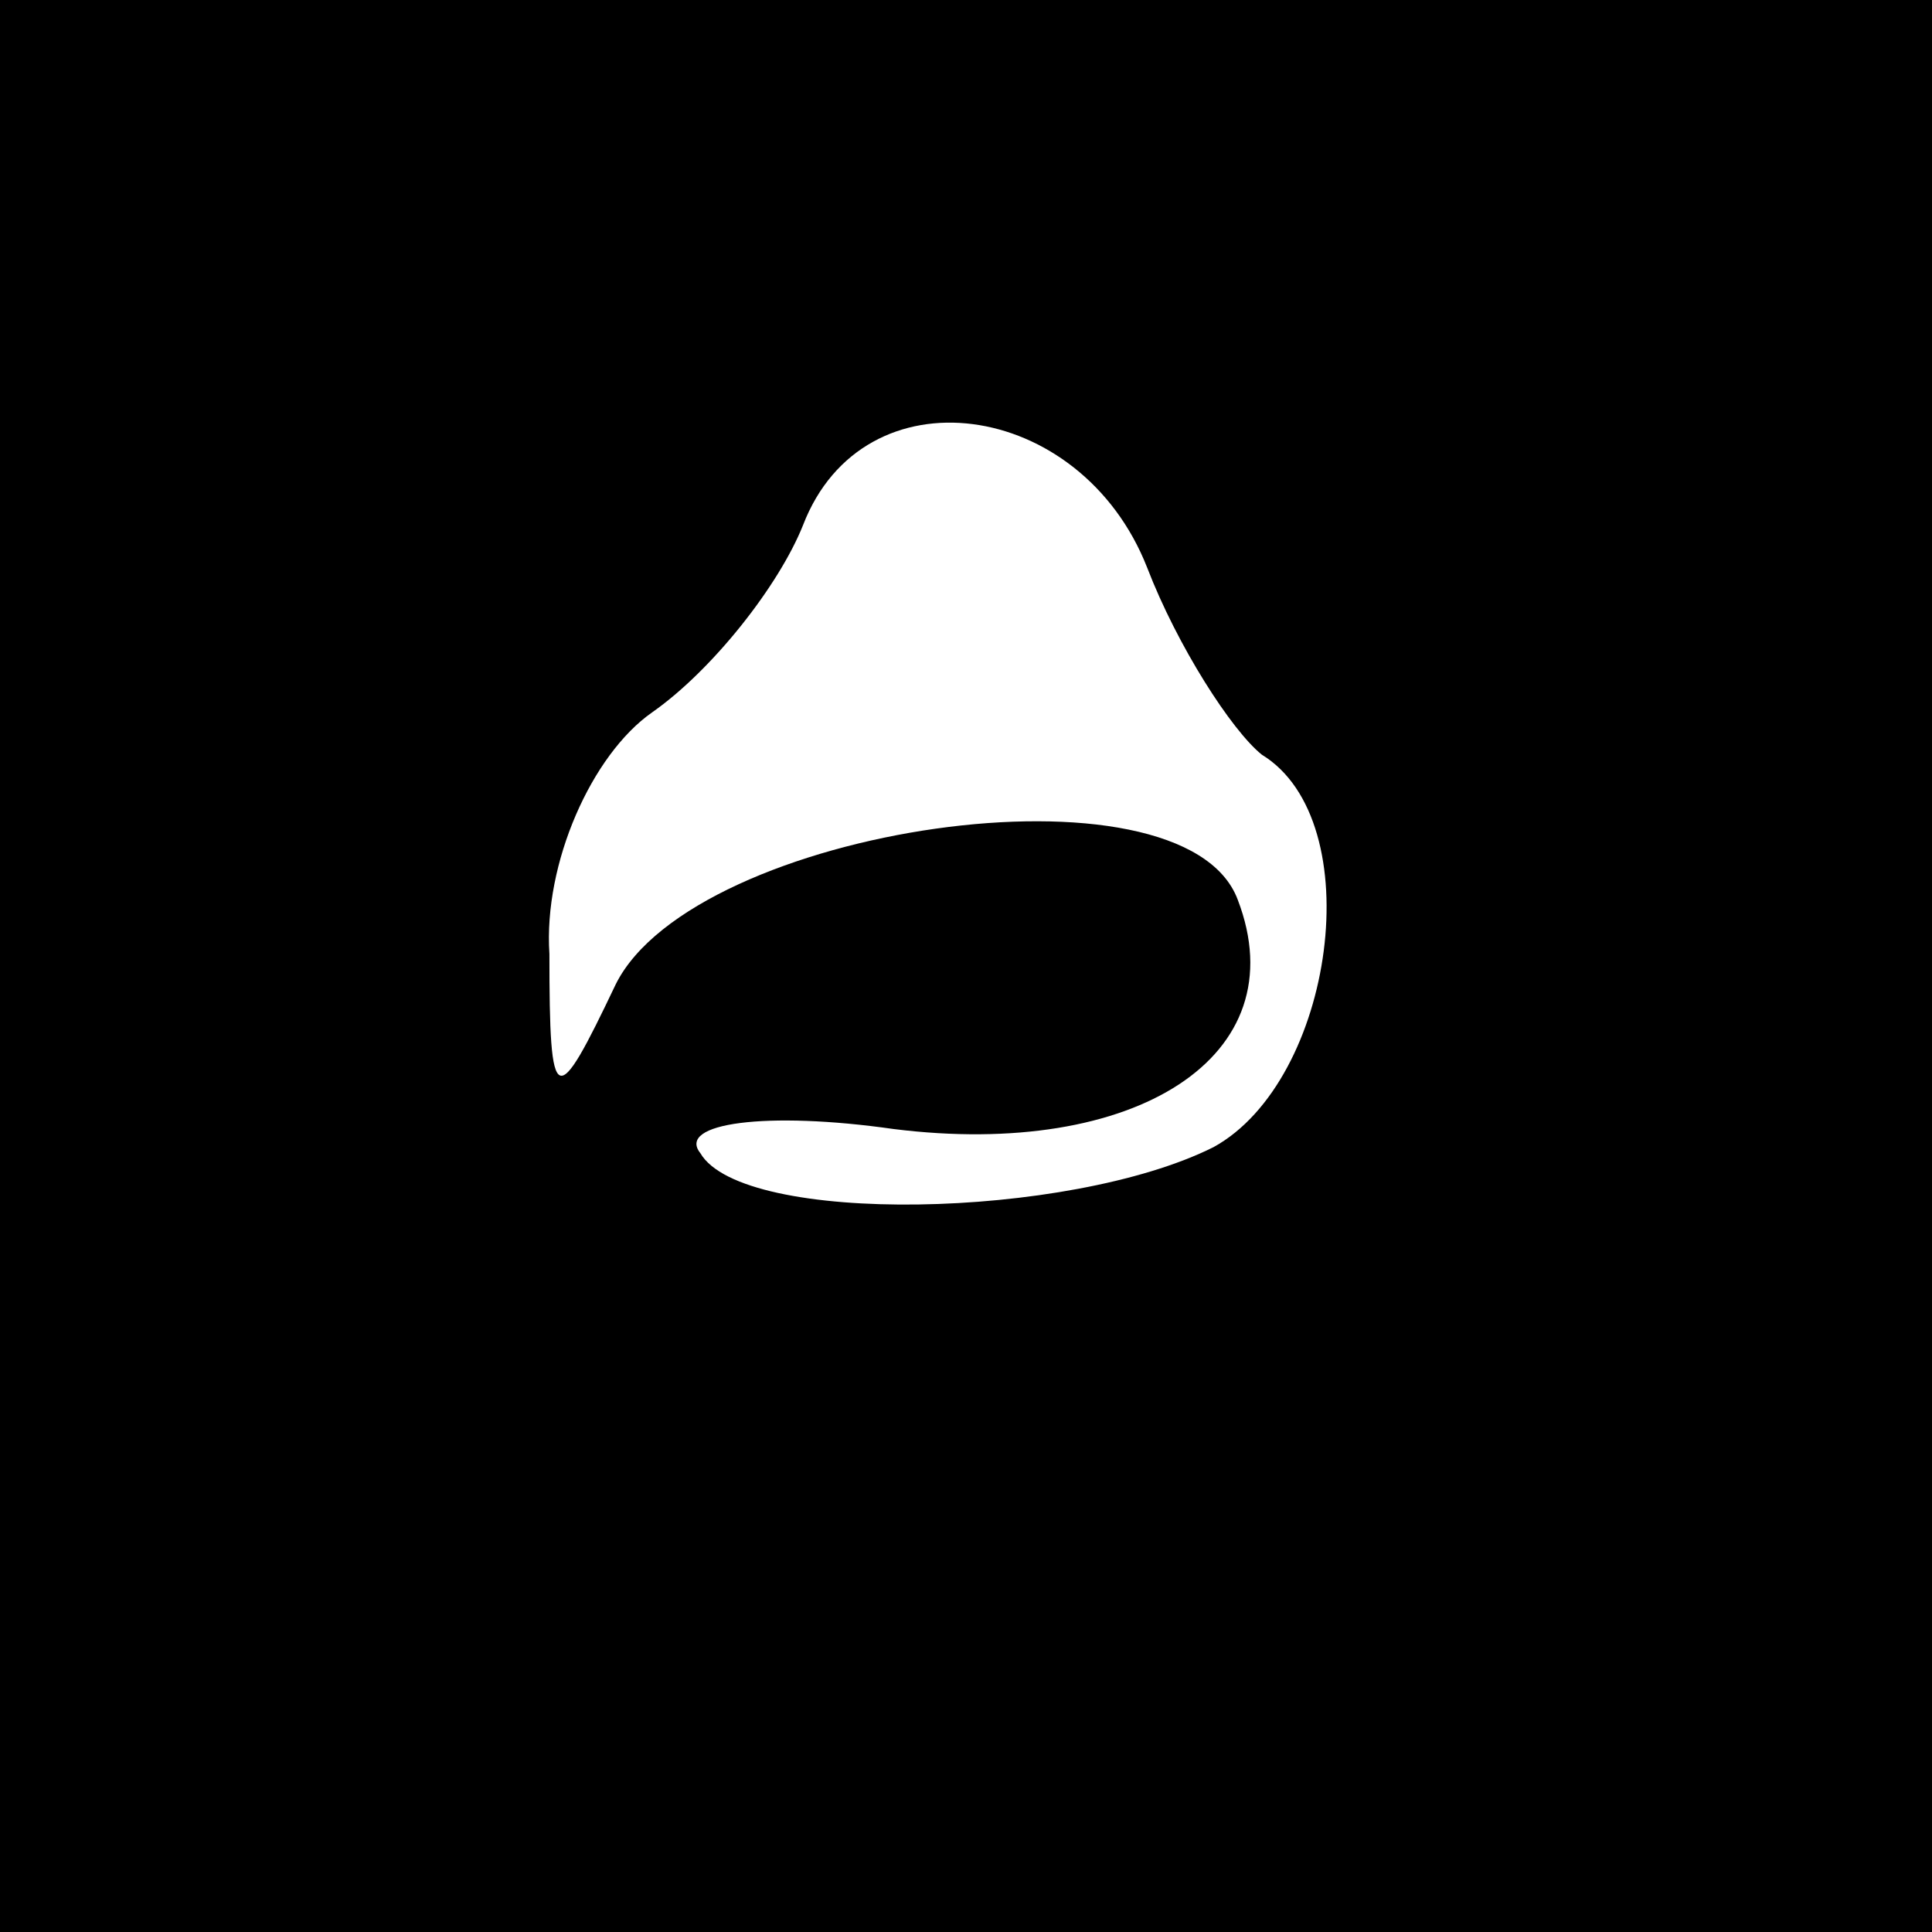 <?xml version="1.0" standalone="no"?>
<!DOCTYPE svg PUBLIC "-//W3C//DTD SVG 20010904//EN"
 "http://www.w3.org/TR/2001/REC-SVG-20010904/DTD/svg10.dtd">
<svg version="1.0" xmlns="http://www.w3.org/2000/svg"
 width="32pt" height="32pt" viewBox="0 0 32 32"
 preserveAspectRatio="xMidYMid meet">
<rect x="0" y="0" width="32" height="32" fill="#808080" stroke="none"/>
<g transform="translate(0,32) scale(0.1,-0.1)"
fill="#000000" stroke="none">
<path fill="#000000" stroke="none" d="M0 160 l0 -160 160 0 160 0 0 160 0
160 -160 0 -160 0 0 -160z"/>
<path fill="#ffffff" stroke="none" d="M190 226 c5 -13 14 -27 19 -31 18 -11
12 -54 -8 -65 -24 -12 -78 -13 -85 -1 -4 5 11 7 32 4 40 -5 67 12 57 38 -9 24
-90 12 -103 -14 -10 -21 -11 -21 -11 5 -1 15 7 33 17 40 10 7 21 21 25 31 10
26 46 21 57 -7z"/>
</g>
</svg>
